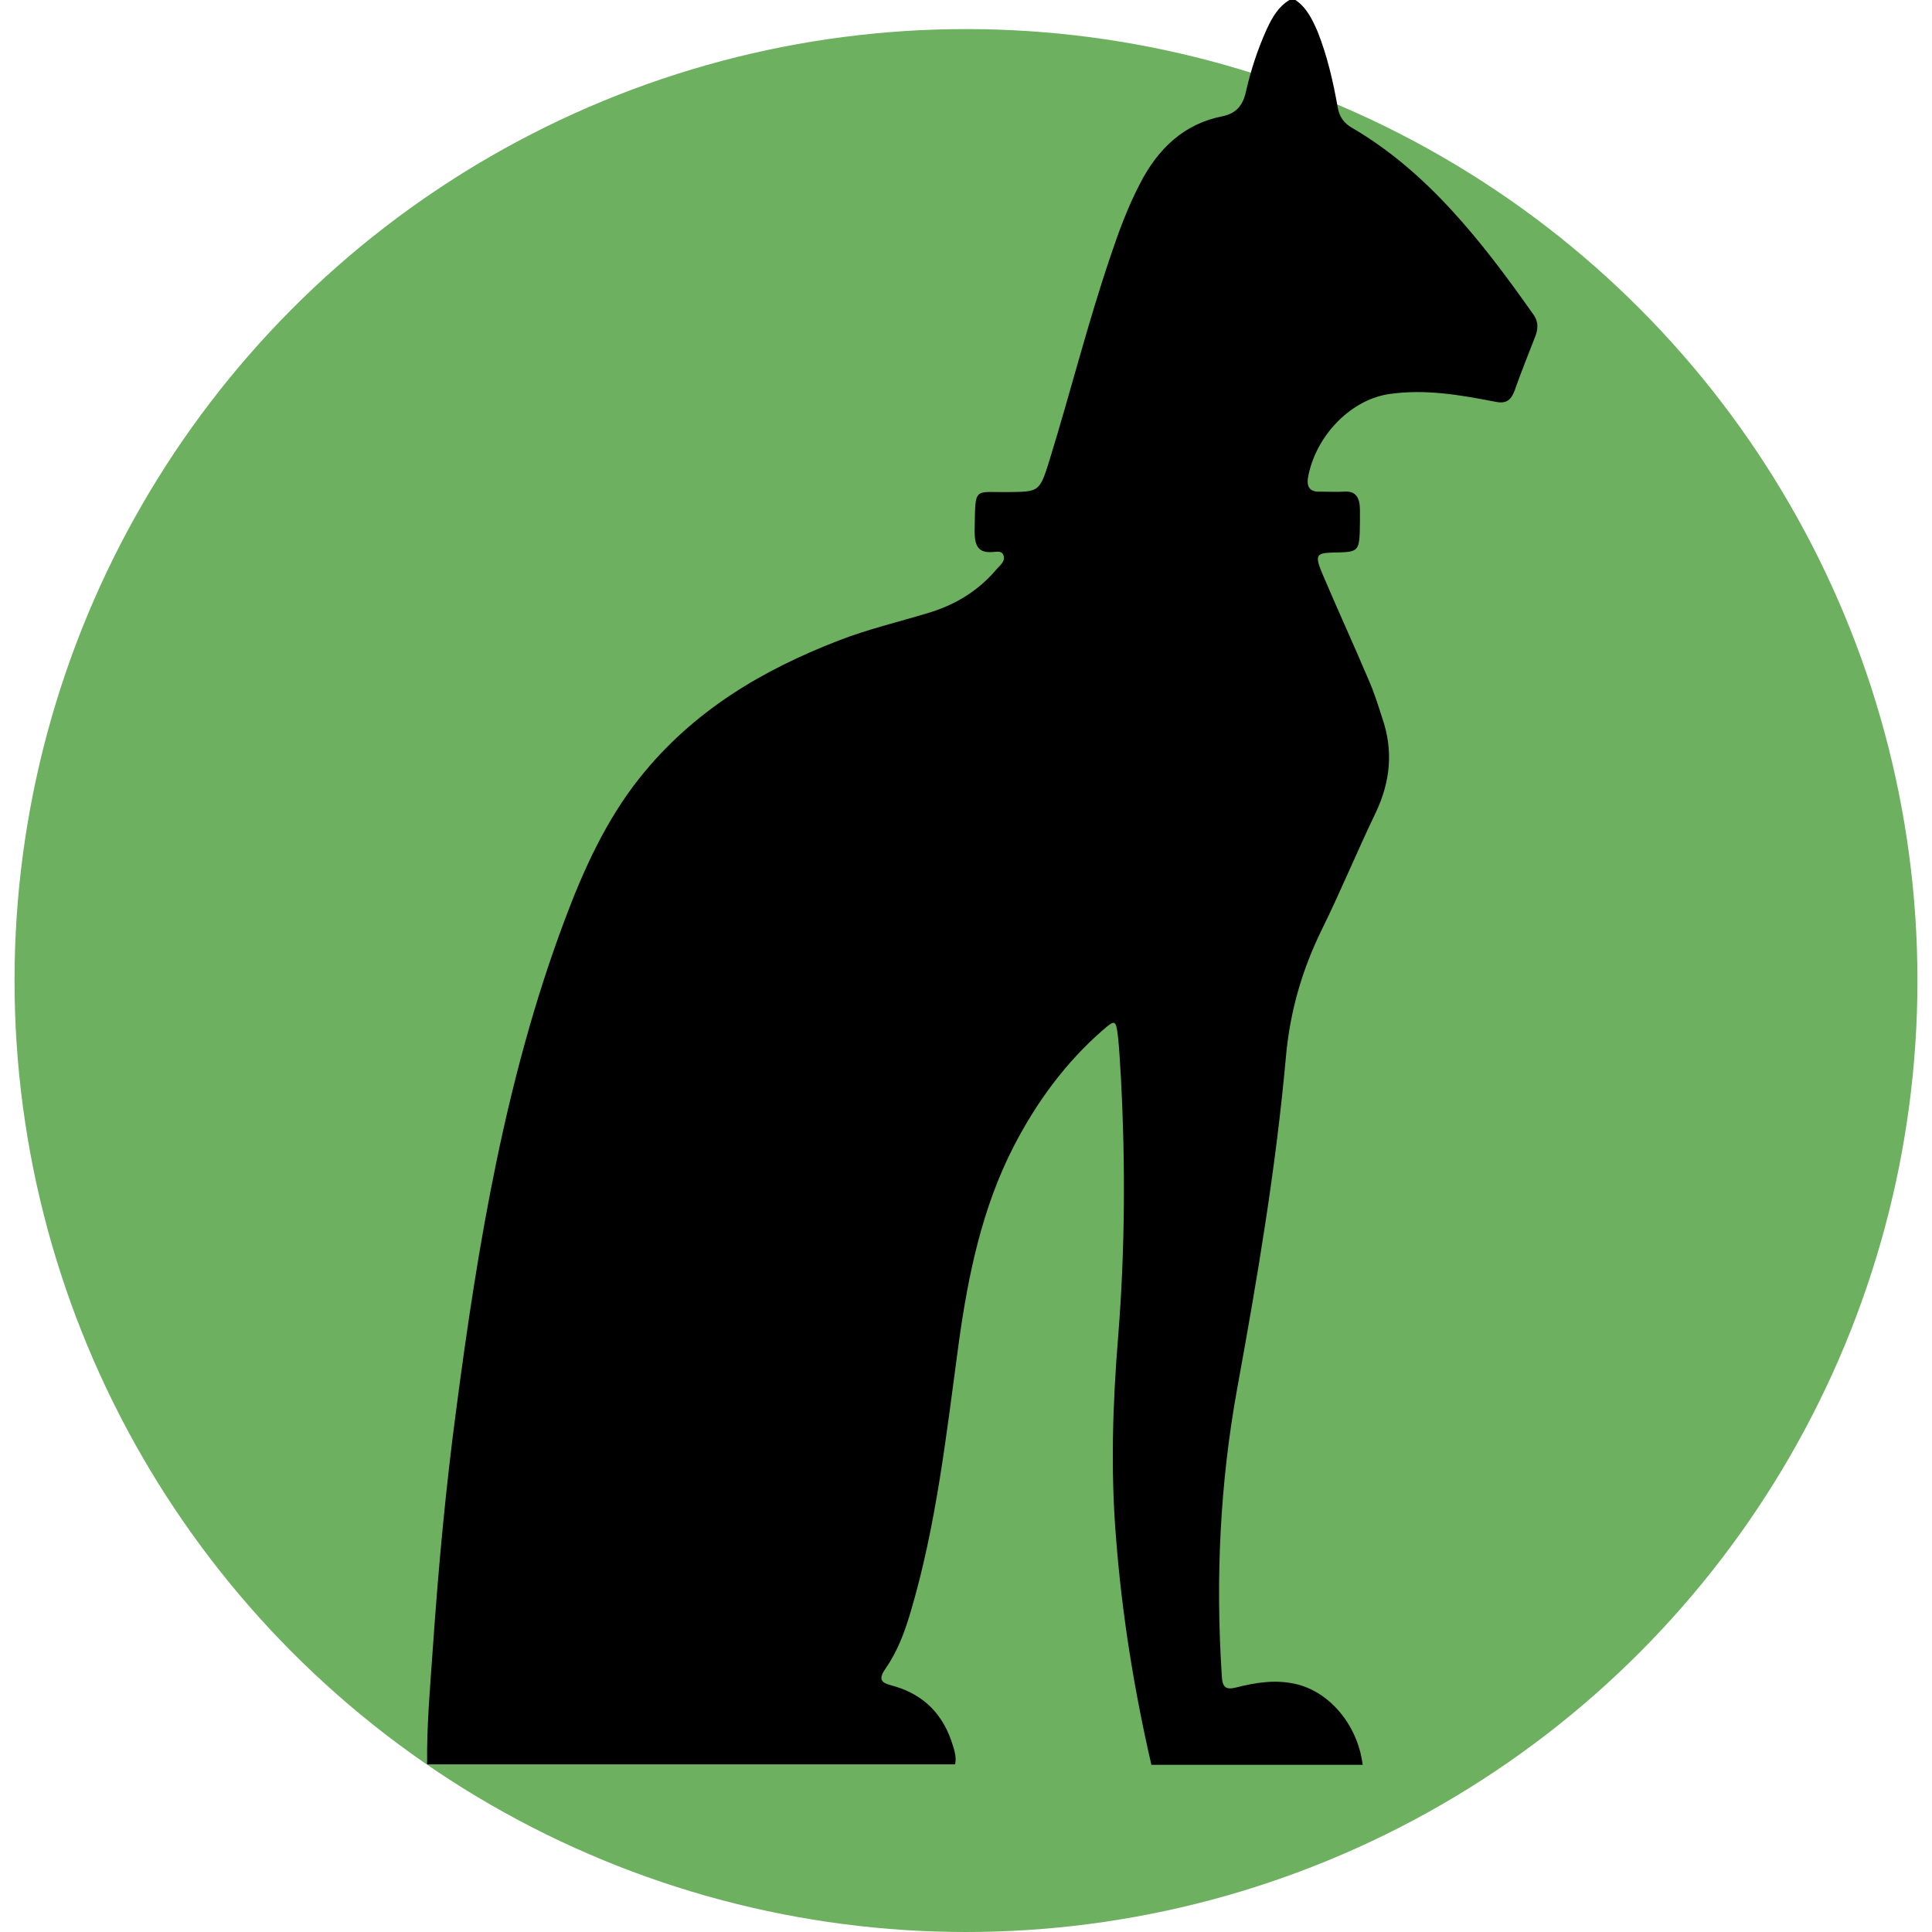 <?xml version="1.0" encoding="utf-8"?>
<!-- Generator: Adobe Illustrator 22.1.0, SVG Export Plug-In . SVG Version: 6.00 Build 0)  -->
<svg version="1.1" id="Layer_1" xmlns="http://www.w3.org/2000/svg" xmlns:xlink="http://www.w3.org/1999/xlink" x="0px" y="0px"
	 viewBox="0 0 425.2 425.2" style="enable-background:new 0 0 425.2 425.2;" xml:space="preserve">
<style type="text/css">
	.st0{fill:#6CB060;}
</style>
<circle class="st0" cx="212.6" cy="215.8" r="209.4"/>
<g>
	<path d="M285.1,0c-0.4,0-0.9,0-1.3,0c-2.4,1.4-3.8,3.8-5,6.4c-2,4.4-3.5,9-4.6,13.8c-0.7,3.2-2.3,4.8-5.2,5.4
		c-8.2,1.6-14.1,6.9-18.2,15c-2.6,5-4.6,10.4-6.4,15.8c-5,14.7-8.8,29.9-13.4,44.8c-2.2,7.1-2.3,7-9,7.1c-7.9,0.1-7.3-1.4-7.5,8.6
		c0,3.2,0.8,4.8,3.8,4.6c0.9,0,2.3-0.5,2.6,0.9c0.3,1.2-0.8,2-1.5,2.8c-4.2,5-9.4,8-15.1,9.7c-6.6,2-13.4,3.6-19.8,6.1
		c-16.5,6.4-31.9,15.3-43.8,30.3c-7.3,9.2-12.3,20.1-16.5,31.4c-12.9,34.4-19,70.9-23.8,107.6c-2.3,17.2-3.9,34.6-5.1,51.9
		c-0.6,8.7-1.4,17.3-1.3,26.1c38.7,0,77.5,0,116.2,0c0.4-1.8-0.3-3.5-0.8-5.1c-2.4-7-7.2-10.7-13.3-12.3c-2.4-0.6-2.7-1.5-1.2-3.7
		c2.6-3.7,4.2-8,5.5-12.4c5.7-19.2,7.9-39.3,10.6-59.2c2.1-15.2,5.2-29.9,12.1-43.3c5.1-9.9,11.5-18.5,19.5-25.5
		c2.9-2.5,3-2.5,3.5,1.8c0.3,2.9,0.4,5.8,0.6,8.7c1,18.9,0.9,37.8-0.6,56.7c-1.2,14.7-1.7,29.4-0.5,44.2c1.3,17,4,33.7,7.8,50.2
		c15.5,0,31,0,46.5,0c-1.1-8.8-7.3-16.1-14.8-17.8c-4.5-1-8.8-0.3-13.1,0.8c-2.1,0.5-3,0.1-3.1-2.6c-1.4-21.3-0.4-42.4,3.4-63.3
		c4.4-24.1,8.5-48.3,10.7-72.8c0.9-10.2,3.6-19.3,7.9-28.1c4.2-8.5,7.8-17.3,11.9-25.8c3.2-6.8,3.9-13.6,1.4-20.8
		c-0.9-2.8-1.8-5.7-3-8.4c-3.3-7.8-6.9-15.6-10.2-23.4c-1.7-4.1-1.3-4.5,2.5-4.6c5.7-0.1,5.7-0.1,5.8-6.6c0-0.9,0-1.8,0-2.7
		c0-2.8-0.9-4.3-3.5-4.1c-1.8,0.1-3.5,0-5.3,0c-2.4,0.1-3.1-1.2-2.5-3.8c2-9.1,9.7-16.6,17.9-17.7c7.8-1.1,15.4,0.2,23.1,1.7
		c2.3,0.5,3.5-0.1,4.4-2.6c1.4-4,3-7.9,4.5-11.8c0.6-1.6,0.7-3.1-0.3-4.6C326,52.9,314,37.7,297.5,28.1c-1.7-1-2.7-2.3-3.1-4.5
		c-1-5.7-2.3-11.3-4.4-16.6C288.8,4.2,287.5,1.6,285.1,0z"/>
</g>
</svg>
